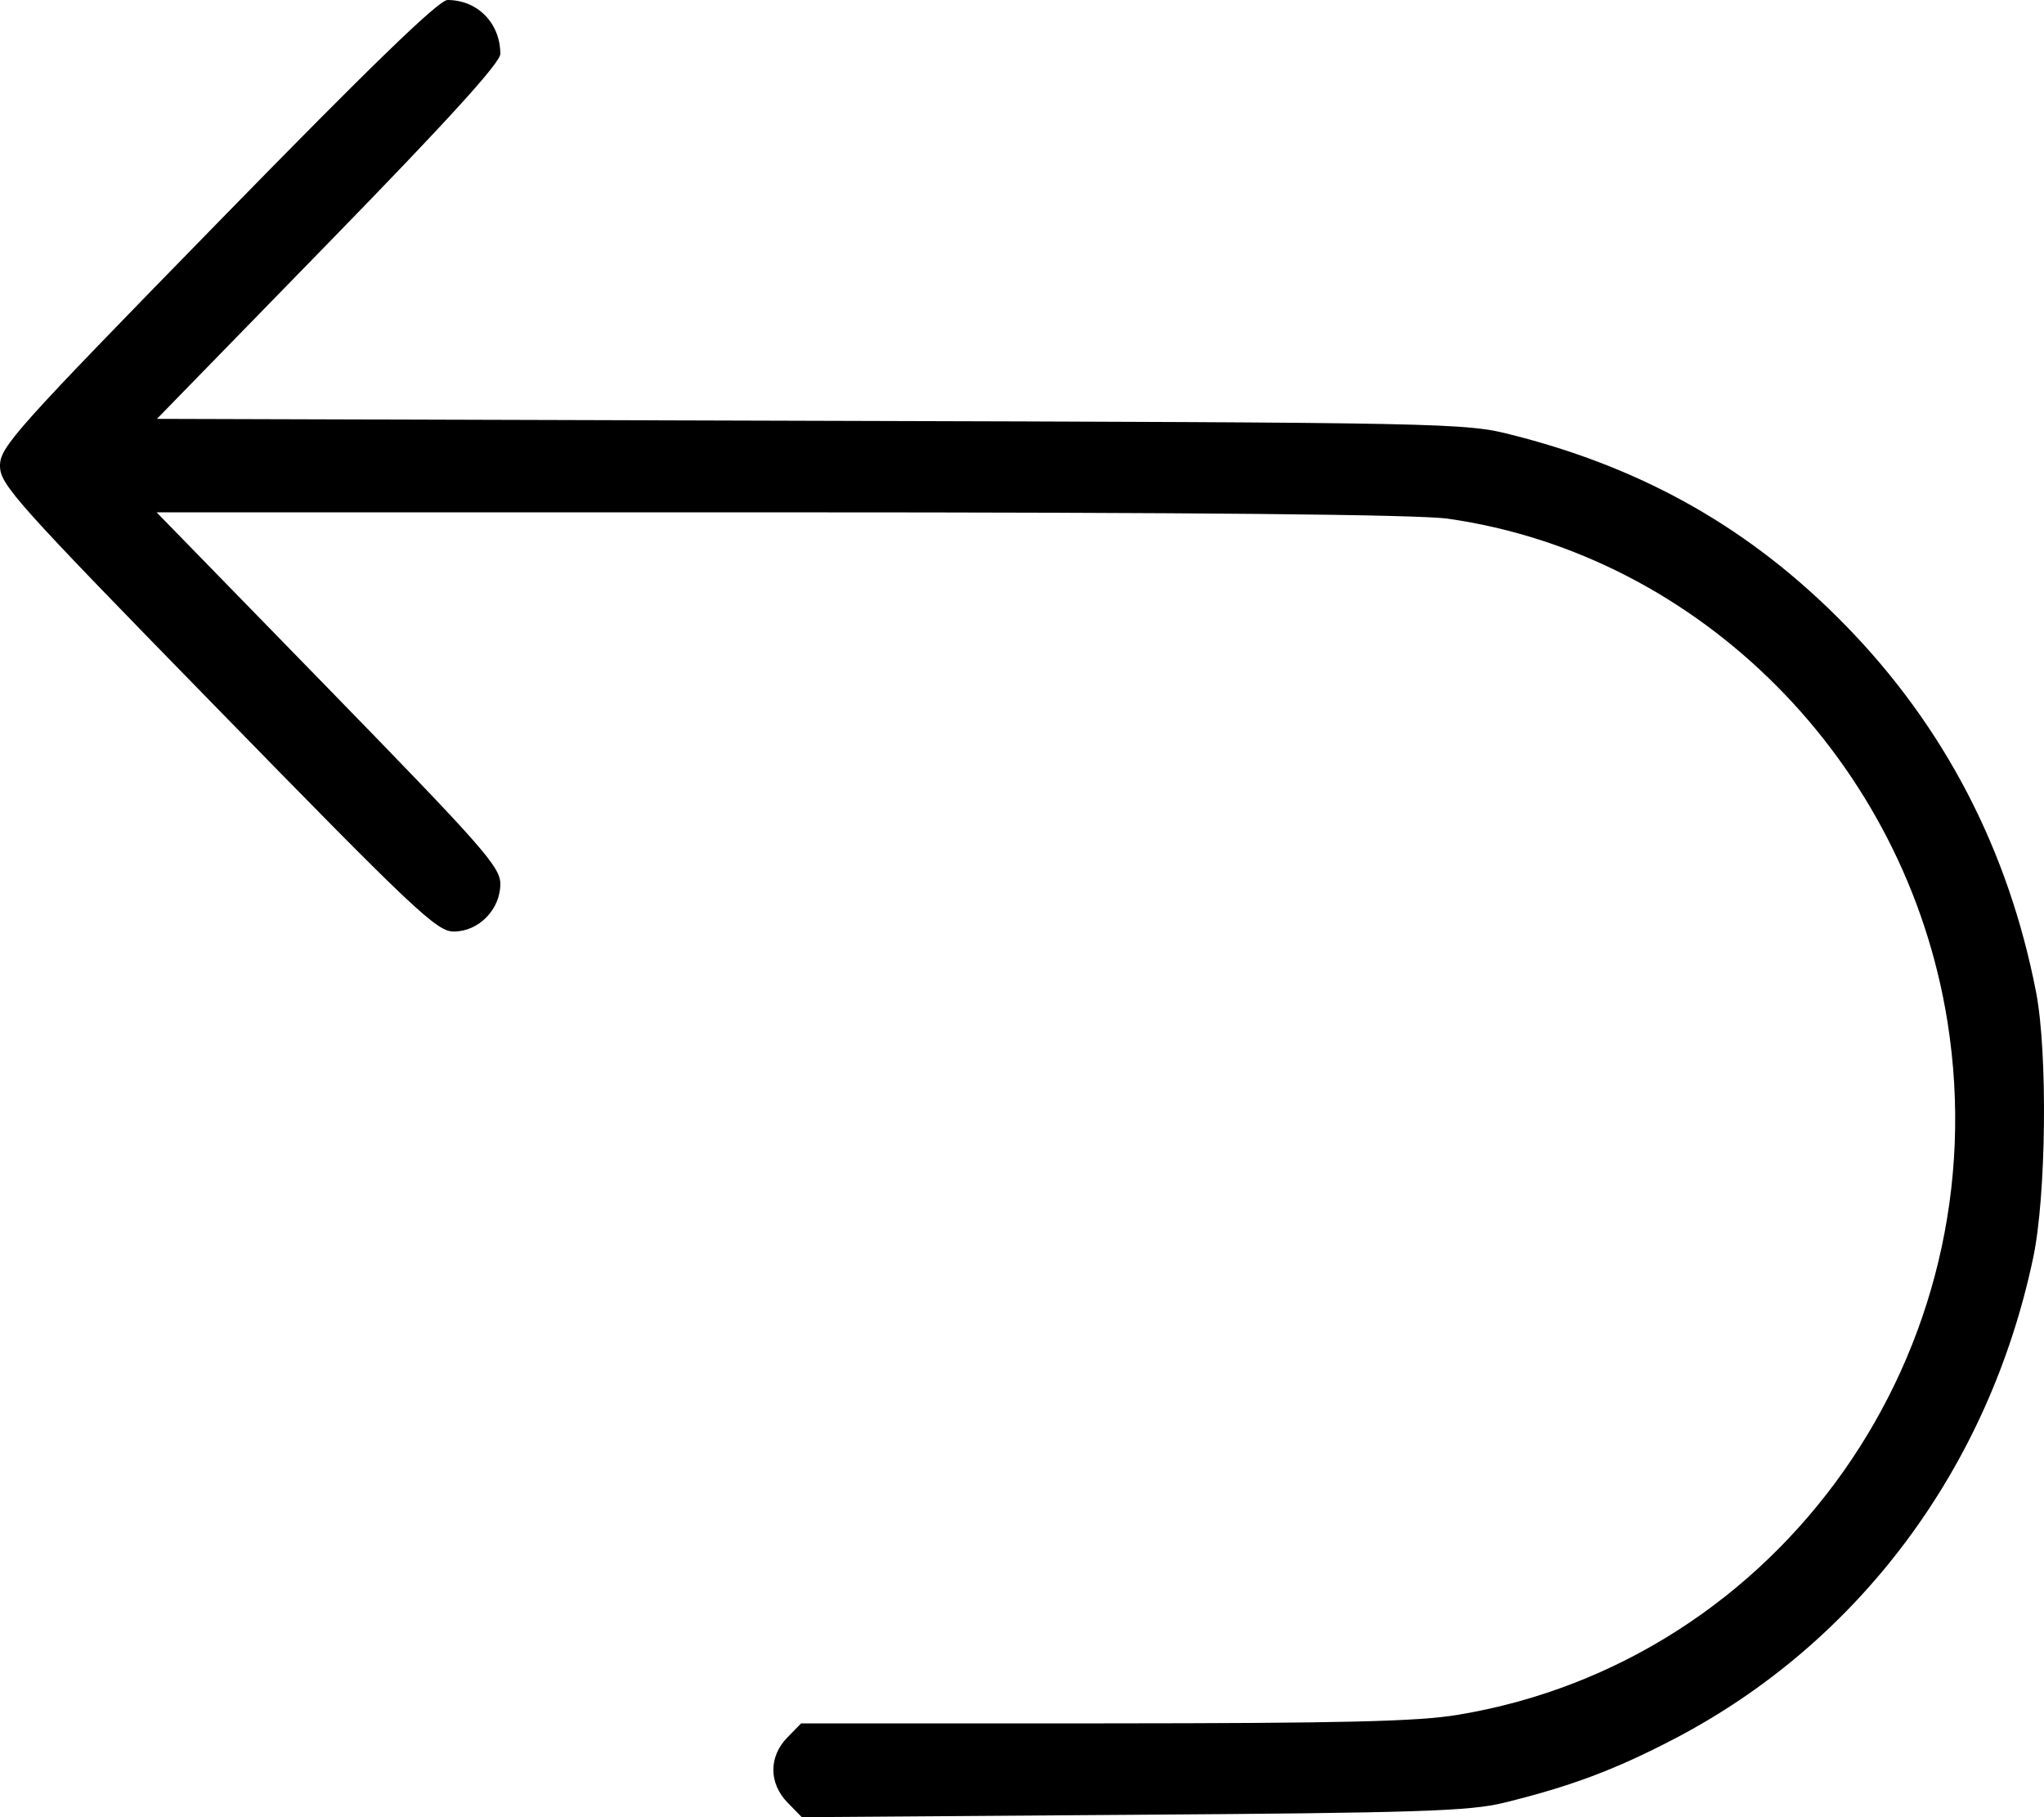 <svg width="18" height="16" viewBox="0 0 18 16" fill="none" xmlns="http://www.w3.org/2000/svg">
<path fill-rule="evenodd" clip-rule="evenodd" d="M1.916 1.962C0.131 3.789 0 3.935 0 4.101C0 4.267 0.131 4.413 1.916 6.24C3.658 8.025 3.847 8.202 3.996 8.202C4.216 8.202 4.406 8.008 4.406 7.783C4.406 7.633 4.257 7.464 2.893 6.064L1.379 4.511H6.87C10.535 4.511 12.49 4.53 12.75 4.567C14.974 4.883 16.787 6.708 17.15 8.997C17.611 11.892 15.681 14.625 12.843 15.098C12.488 15.158 11.828 15.173 9.724 15.174L7.055 15.174L6.932 15.3C6.769 15.467 6.77 15.702 6.935 15.871L7.061 16L9.977 15.979C12.486 15.962 12.942 15.947 13.244 15.873C13.834 15.728 14.223 15.582 14.743 15.311C16.368 14.464 17.515 12.926 17.905 11.073C18.02 10.529 18.033 9.271 17.931 8.74C17.688 7.485 17.124 6.399 16.252 5.506C15.429 4.664 14.491 4.127 13.319 3.83C12.9 3.723 12.795 3.721 7.138 3.705L1.382 3.688L2.894 2.137C3.945 1.059 4.406 0.552 4.406 0.475C4.406 0.205 4.206 0 3.941 0C3.864 0 3.27 0.575 1.916 1.962Z" fill="black"/>
</svg>
